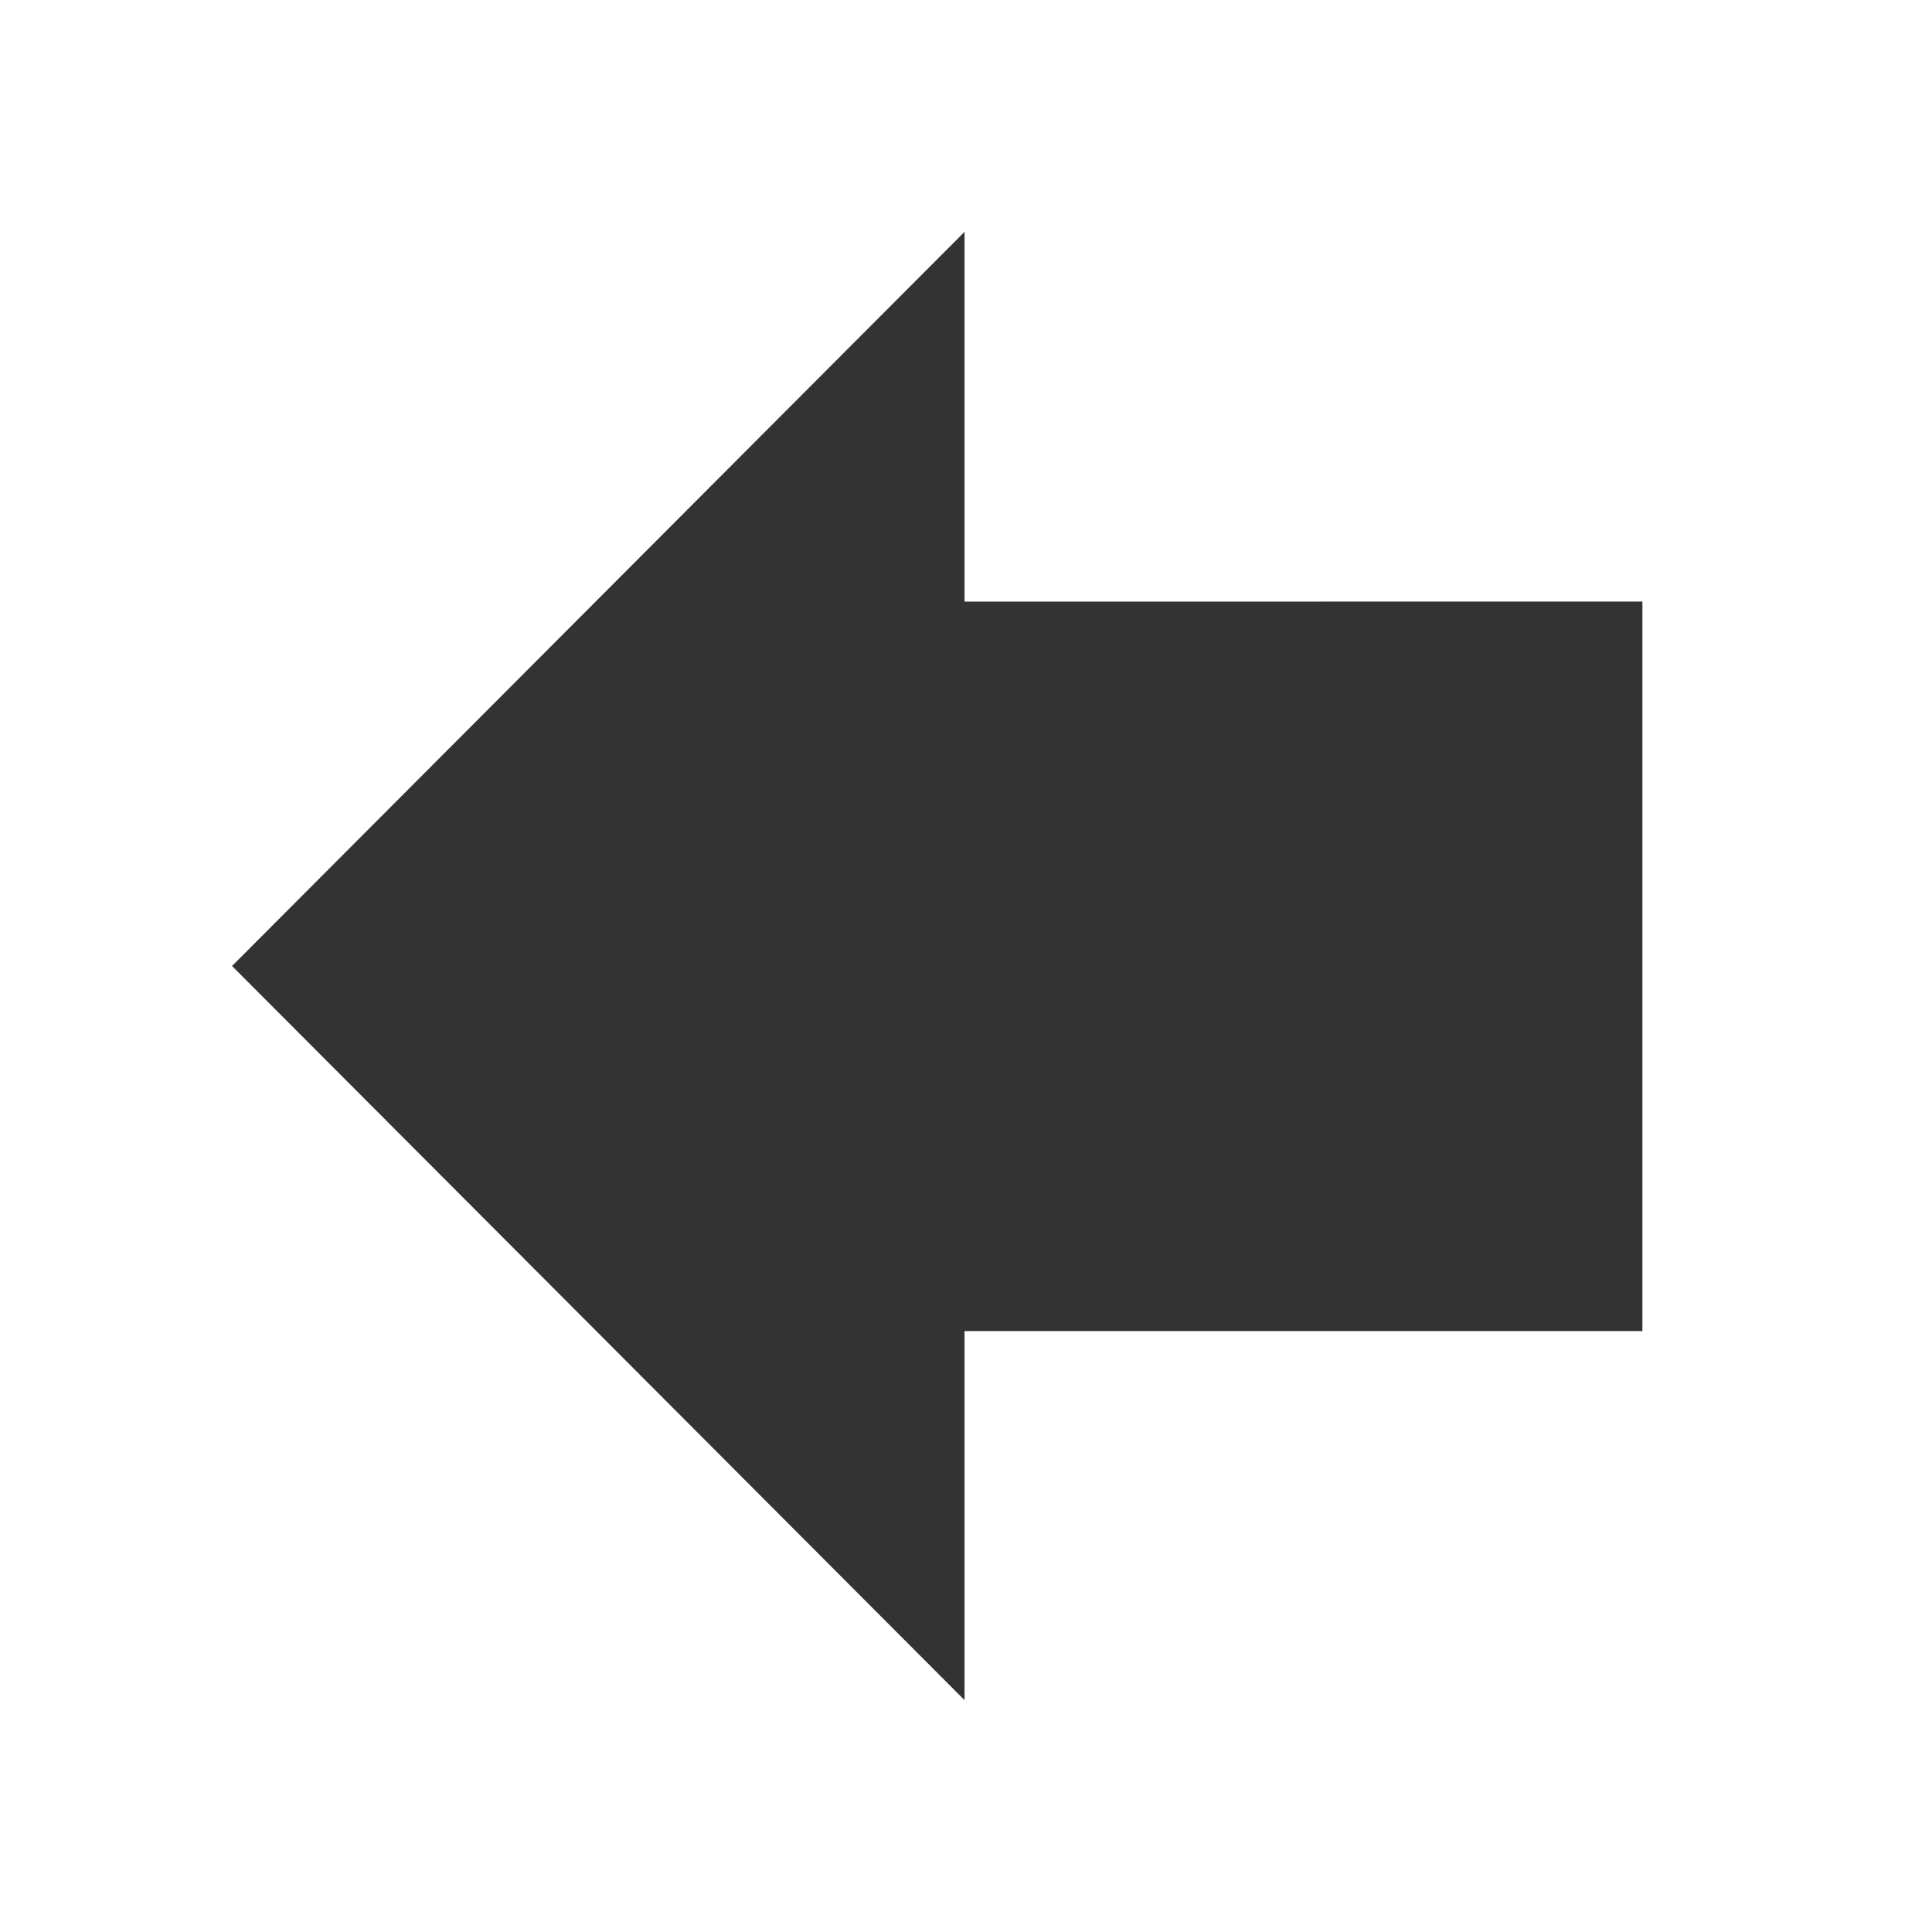 <?xml version="1.0" encoding="utf-8"?> <!-- Generator: IcoMoon.io --> <!DOCTYPE svg PUBLIC "-//W3C//DTD SVG 1.1//EN" "http://www.w3.org/Graphics/SVG/1.1/DTD/svg11.dtd"> <svg width="500" height="500" viewBox="0 0 500 500" xmlns="http://www.w3.org/2000/svg" xmlns:xlink="http://www.w3.org/1999/xlink" fill="#333333"><path d="M 249.625,60.00L 249.625,155.70L 425.05,155.675L 425.05,344.475L 249.625,344.475L 249.625,440.00L 60.05,250.00 z" ></path></svg>